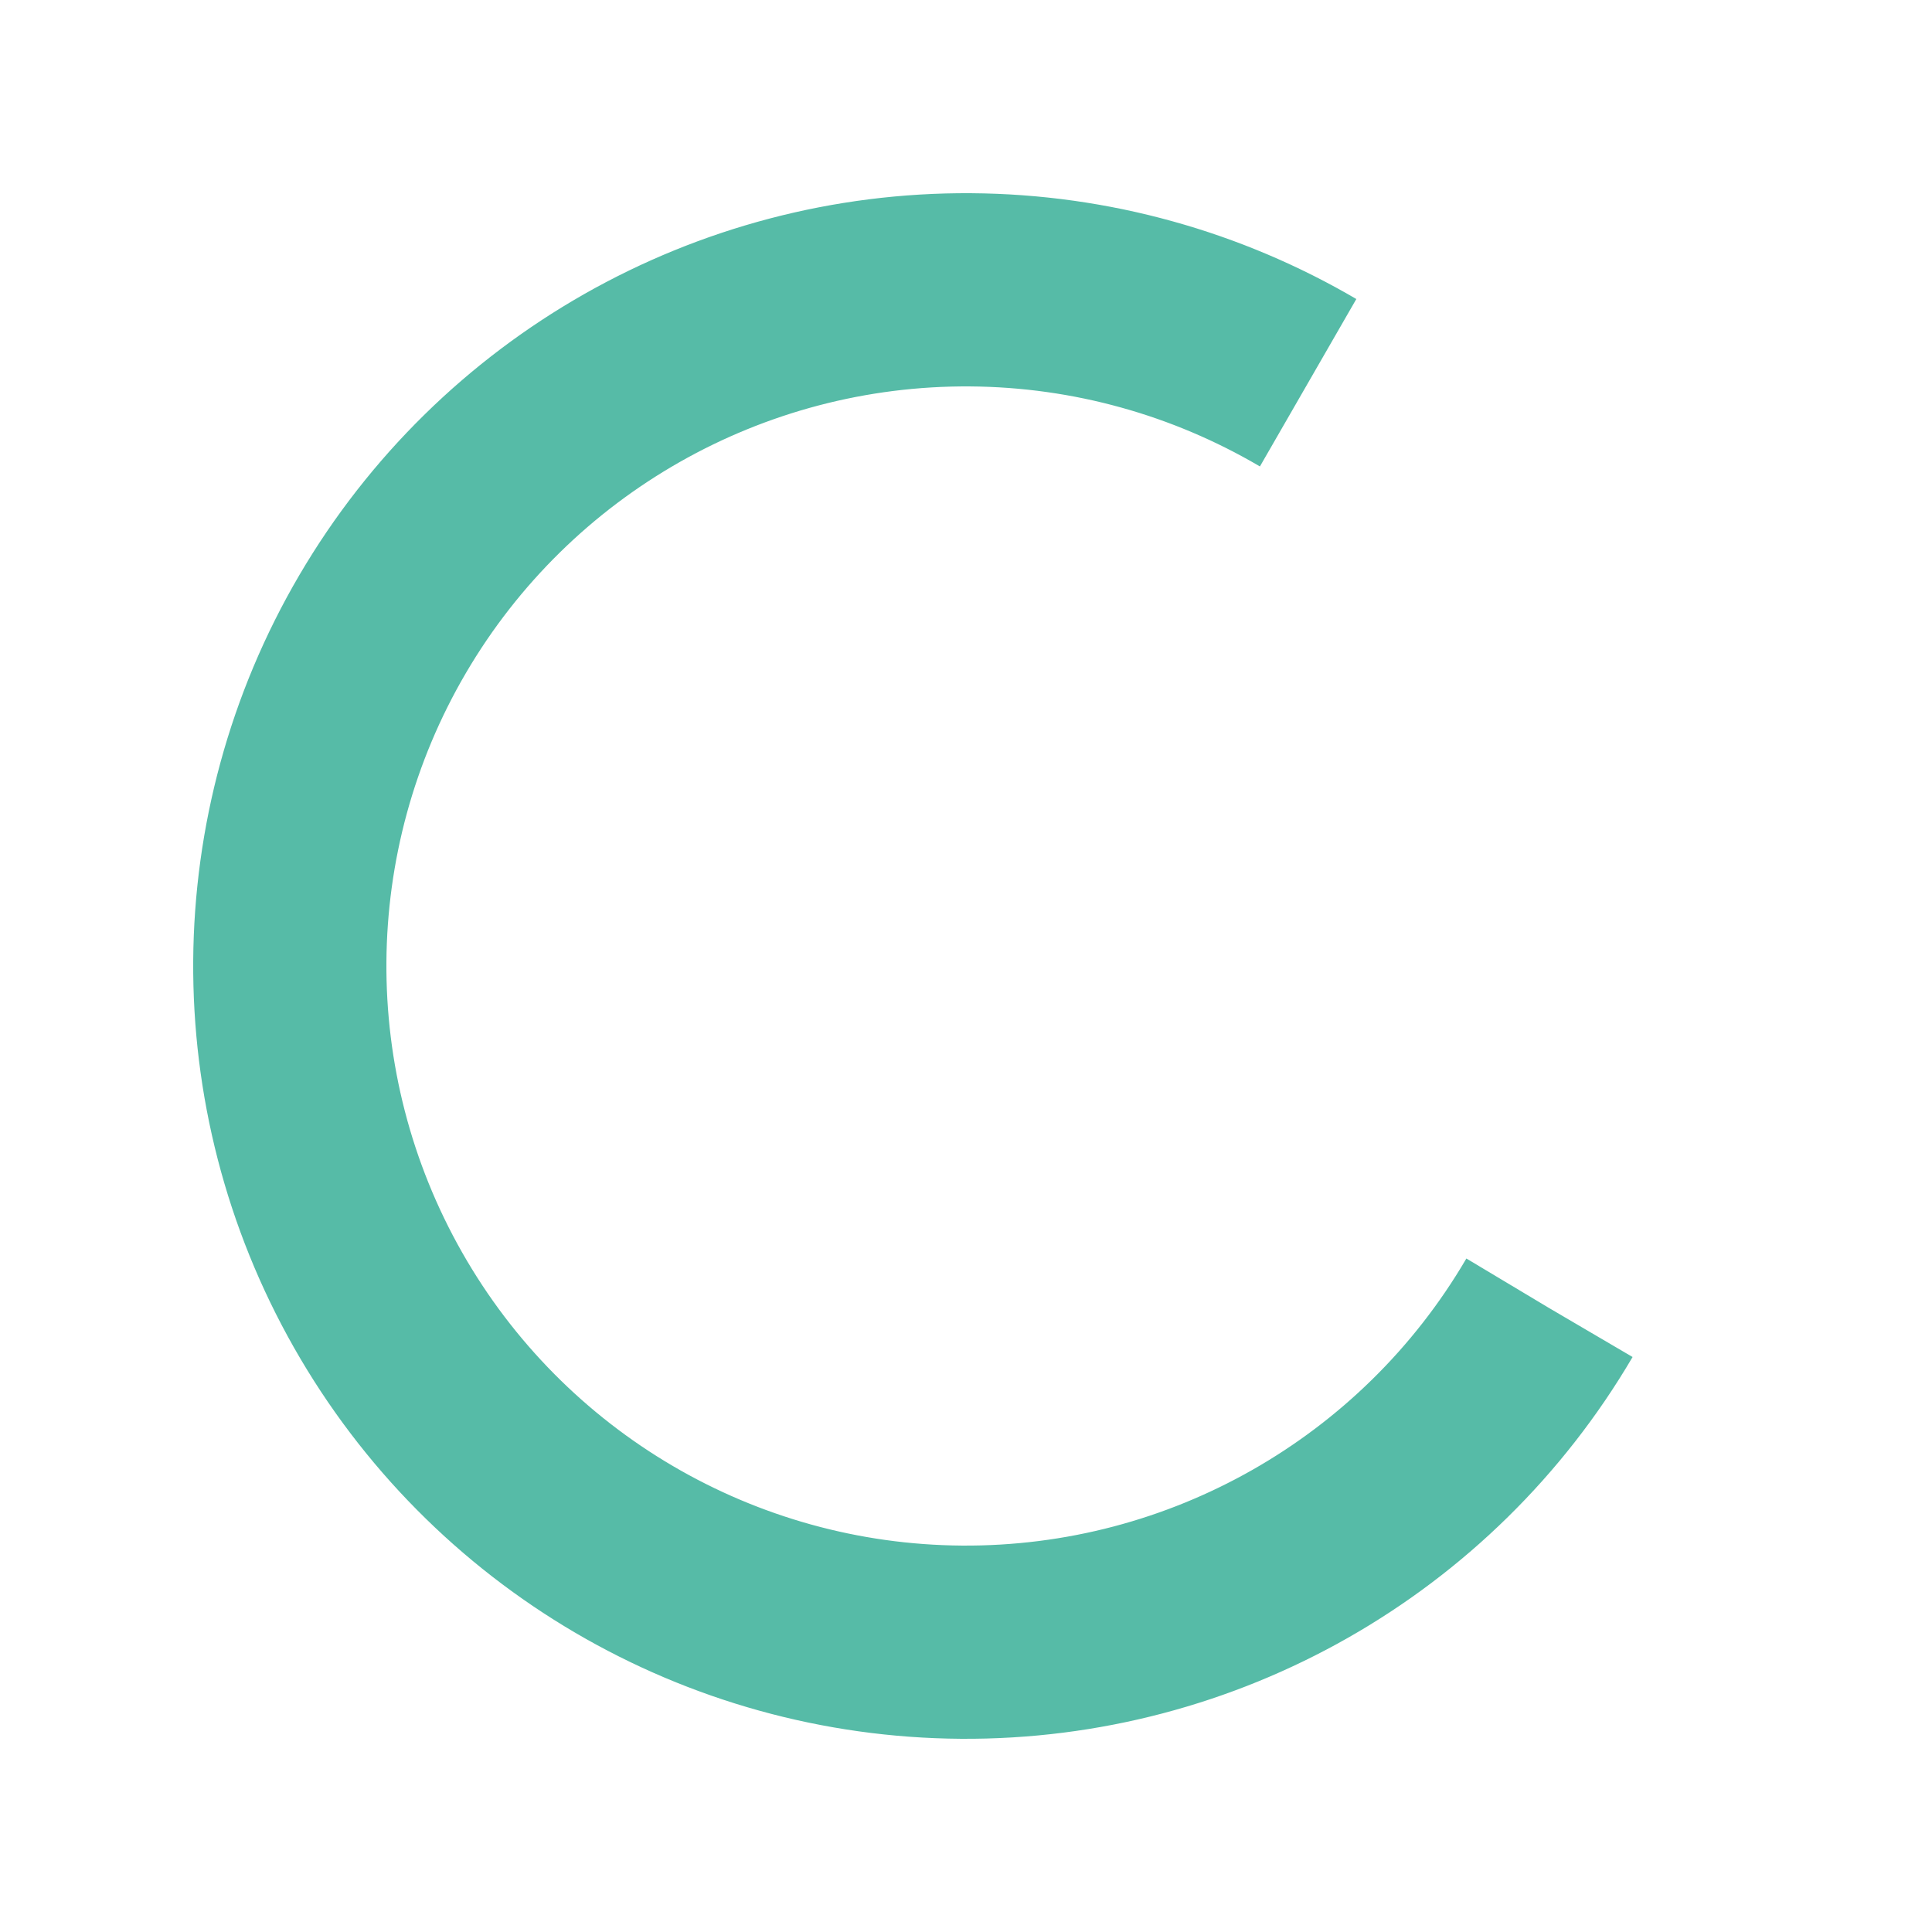 <svg width="50px" height="50px" xmlns="http://www.w3.org/2000/svg" viewBox="0 0 100 100" preserveAspectRatio="xMidYMid" class="lds-rolling" style="background: none;">
  <circle
    cx="50"
    cy="50"
    fill="none"
    ng-attr-stroke="{{config.color}}"
    ng-attr-stroke-width="{{config.width}}"
    ng-attr-r="{{config.radius}}"
    ng-attr-stroke-dasharray="{{config.dasharray}}"
    stroke="#56bba7"
    stroke-width="10"
    r="35"
    stroke-dasharray="164.934 56.978"
    transform="rotate(30.395 50 50)">
    <animateTransform attributeName="transform" type="rotate" calcMode="linear" values="0 50 50;360 50 50" keyTimes="0;1" dur="0.6s" begin="0s" repeatCount="indefinite"></animateTransform>
  </circle>
</svg>
